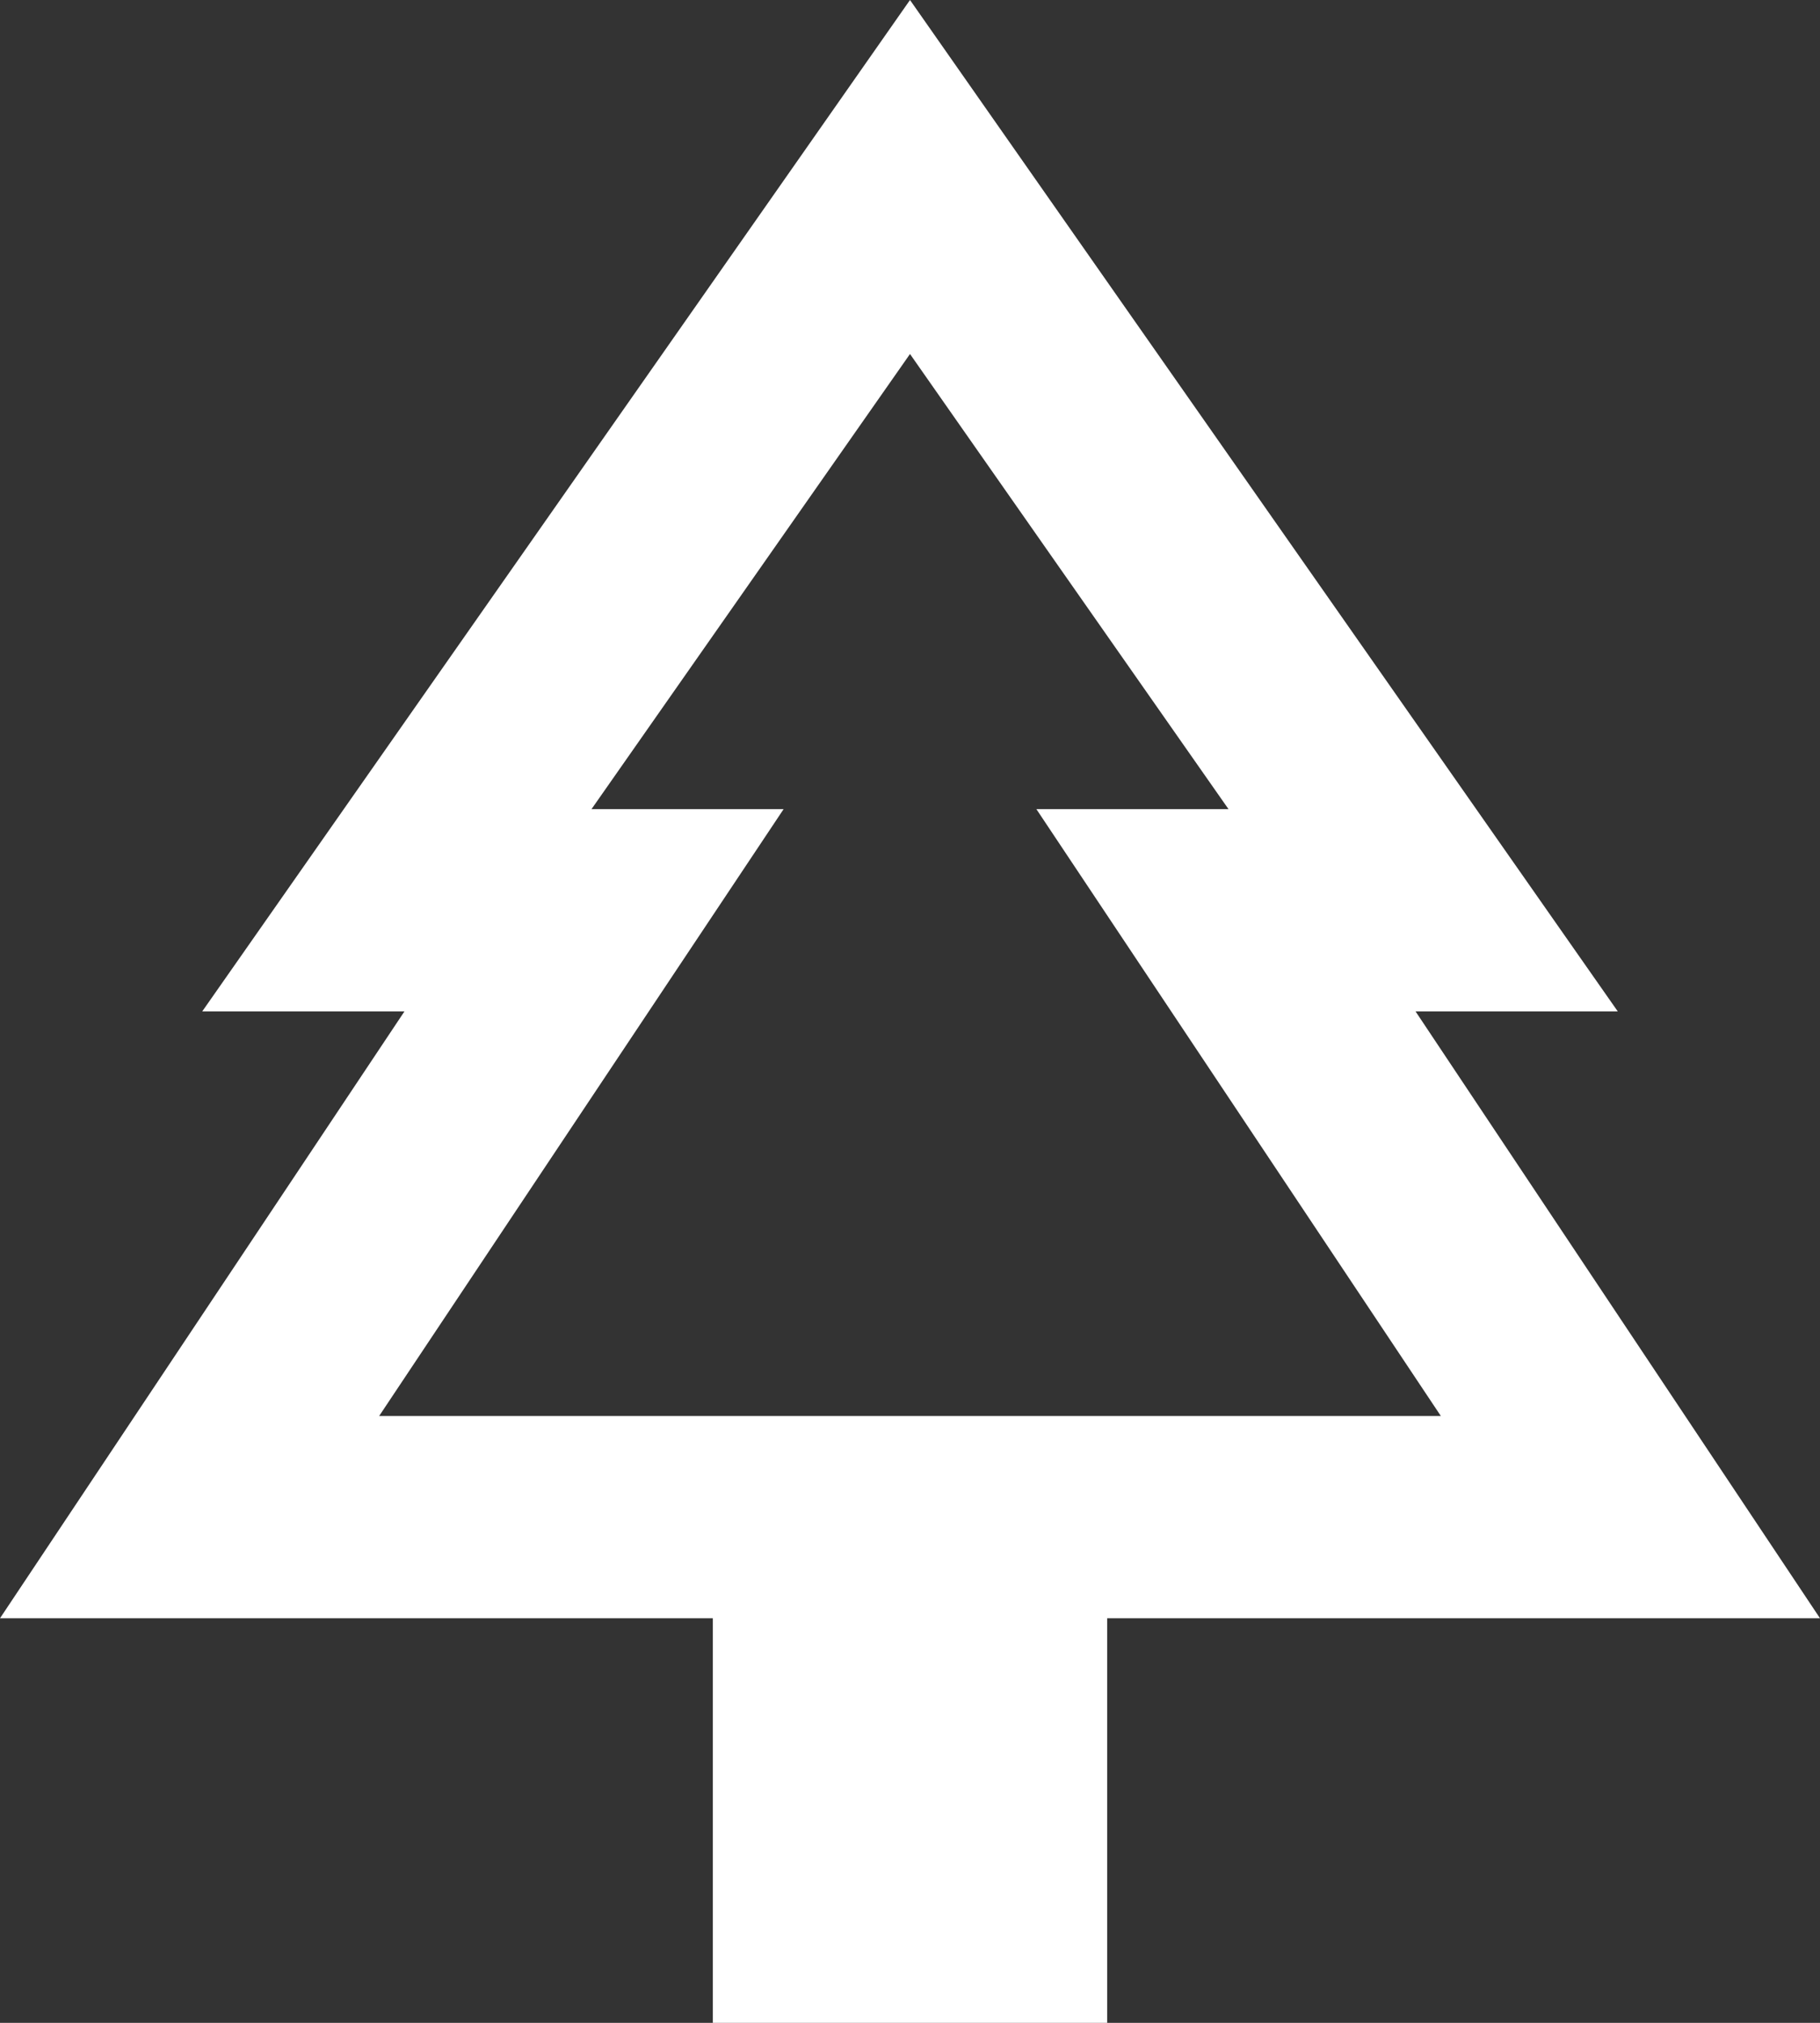 <svg width="18" height="20" viewBox="0 0 18 20" fill="none" xmlns="http://www.w3.org/2000/svg">
<rect x="0" y="0" width="18" height="20" fill="#333333" stroke="none"/>
<path d="M10.95 20H7.05V16H0L4 10H2L9 0L16 10H14L18 16H10.95V20ZM3.75 14H7.75H5.85H12.15H10.25H14.25H3.75ZM3.75 14H14.25L10.25 8H12.15L9 3.5L5.85 8H7.75L3.75 14Z" fill="white"/>
</svg>
